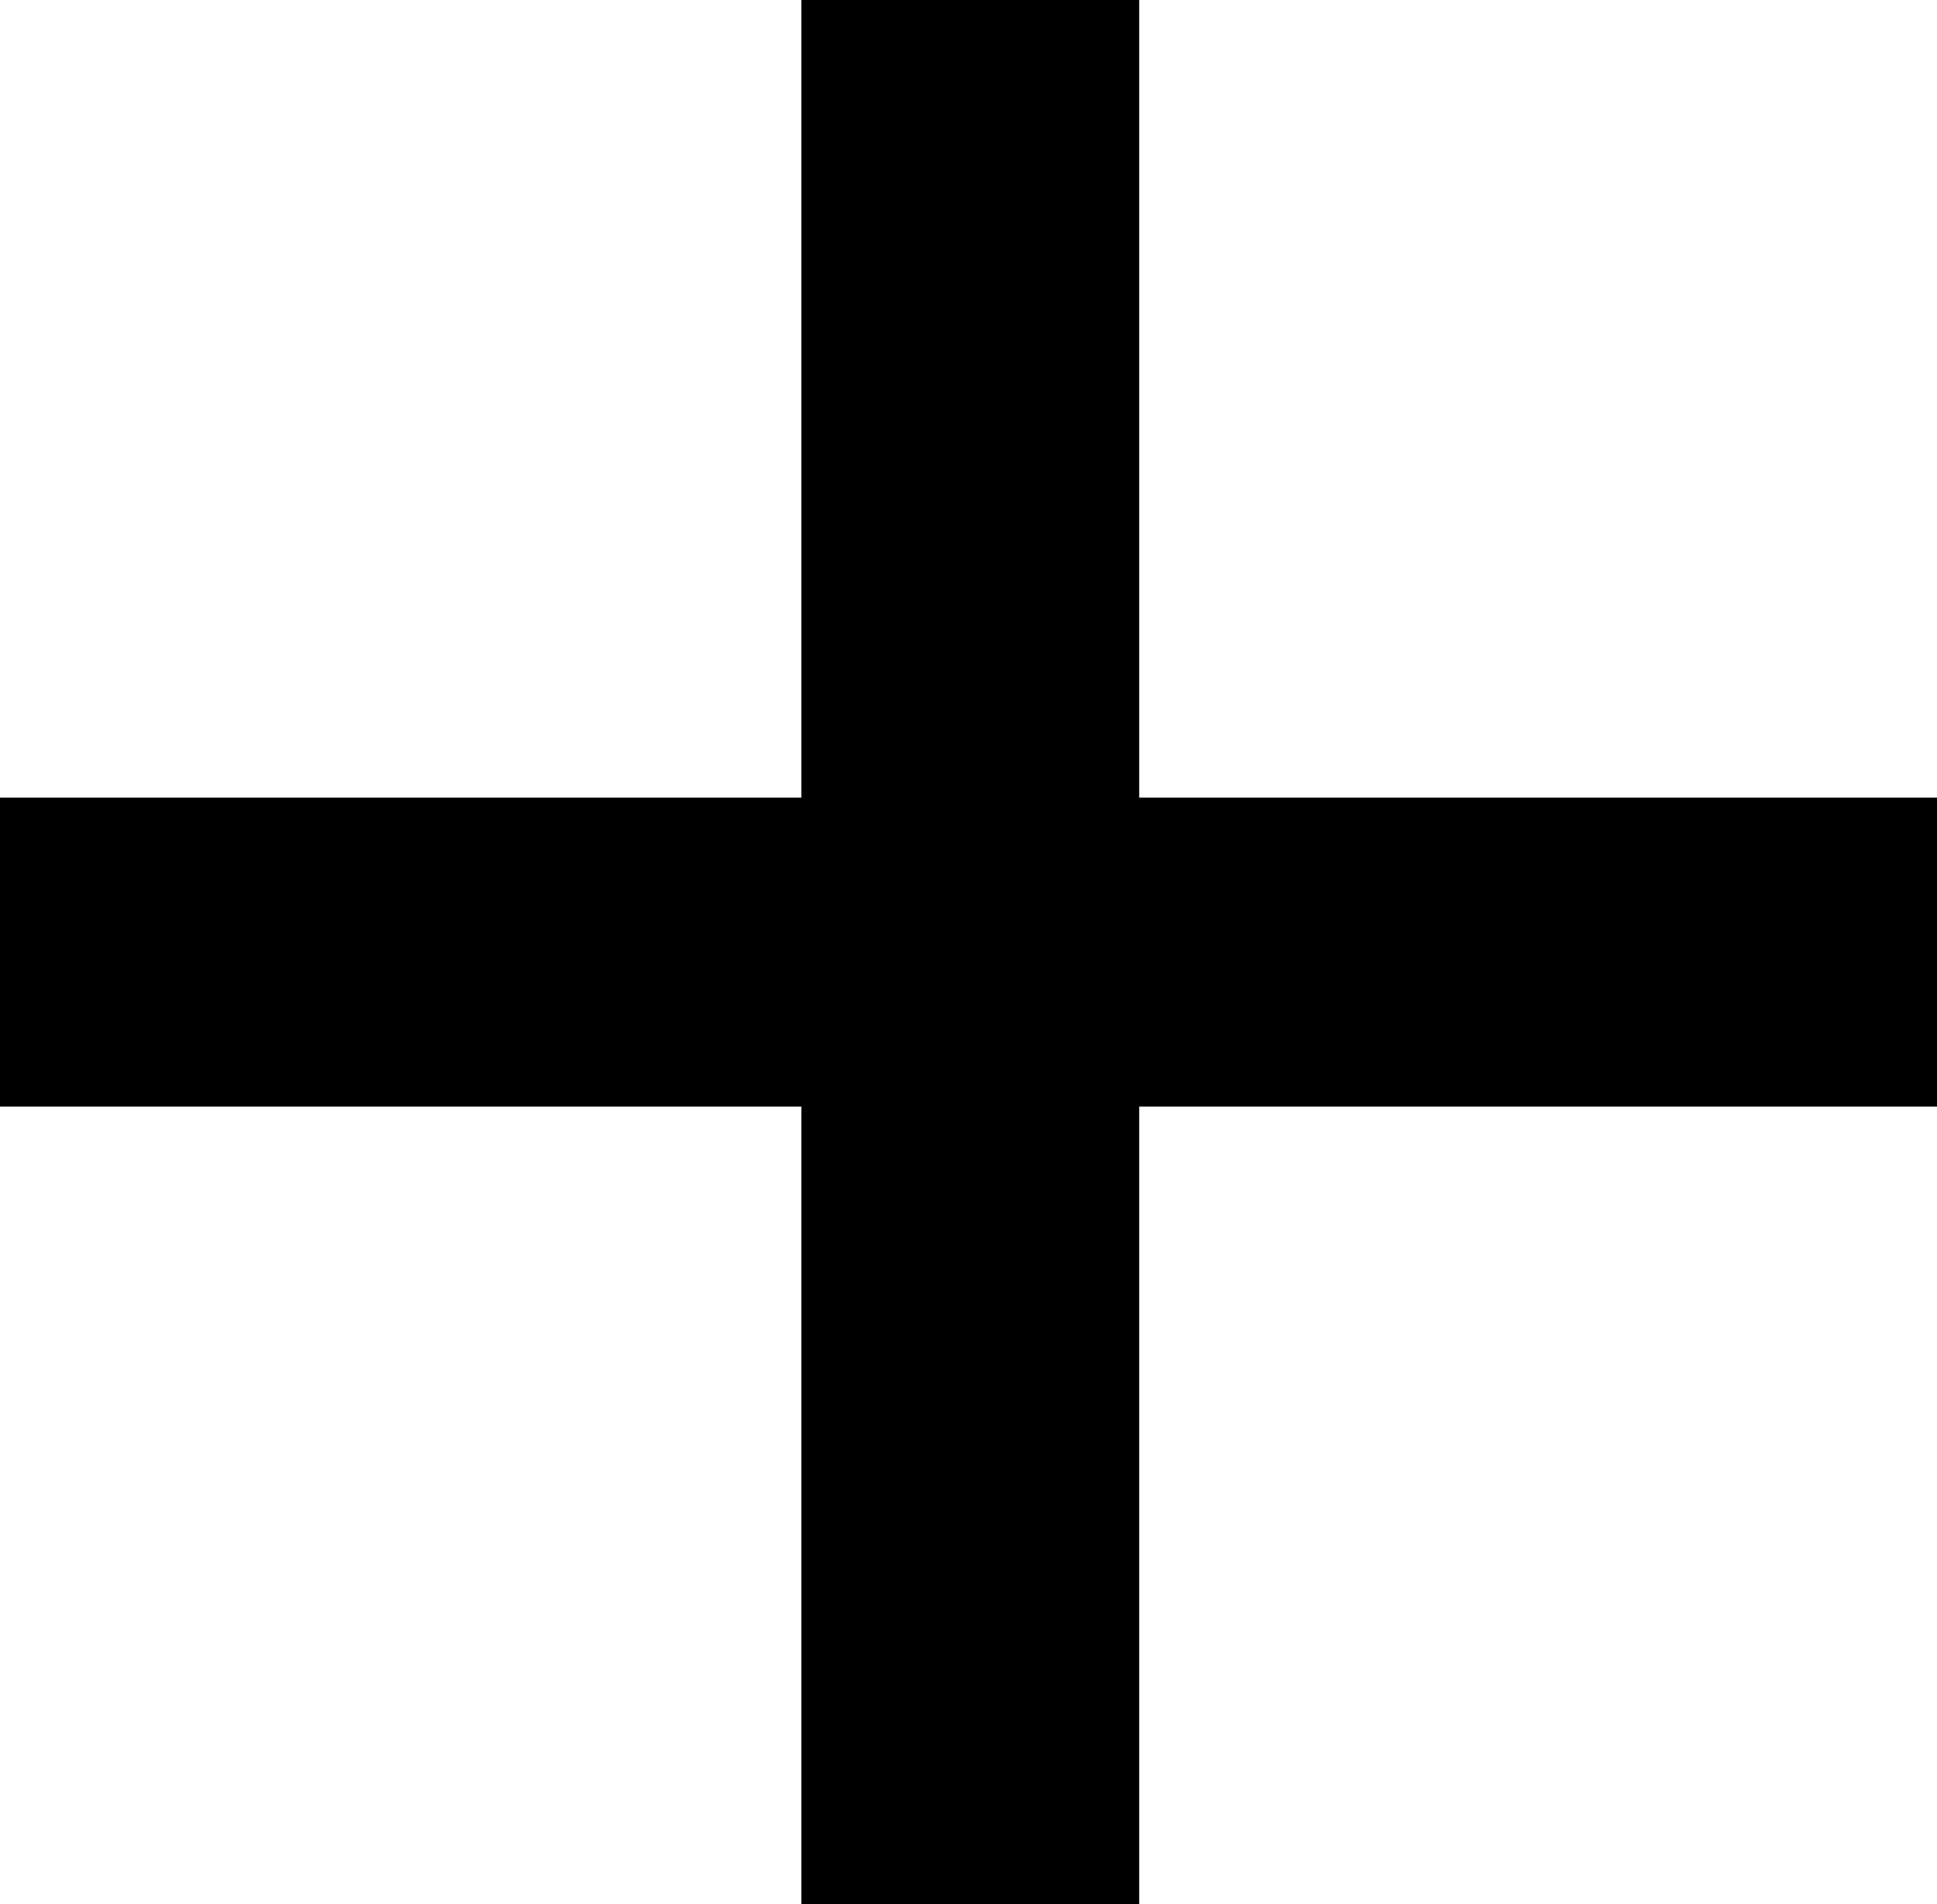 <?xml version="1.0" encoding="UTF-8"?>
<svg id="Calque_1" data-name="Calque 1" xmlns="http://www.w3.org/2000/svg" viewBox="0 0 5.39 5.3">
  <path d="M3.17,2.22h2.22v.86h-2.22v2.22h-.94v-2.22H0v-.86h2.23V0h.94v2.22Z"/>
</svg>